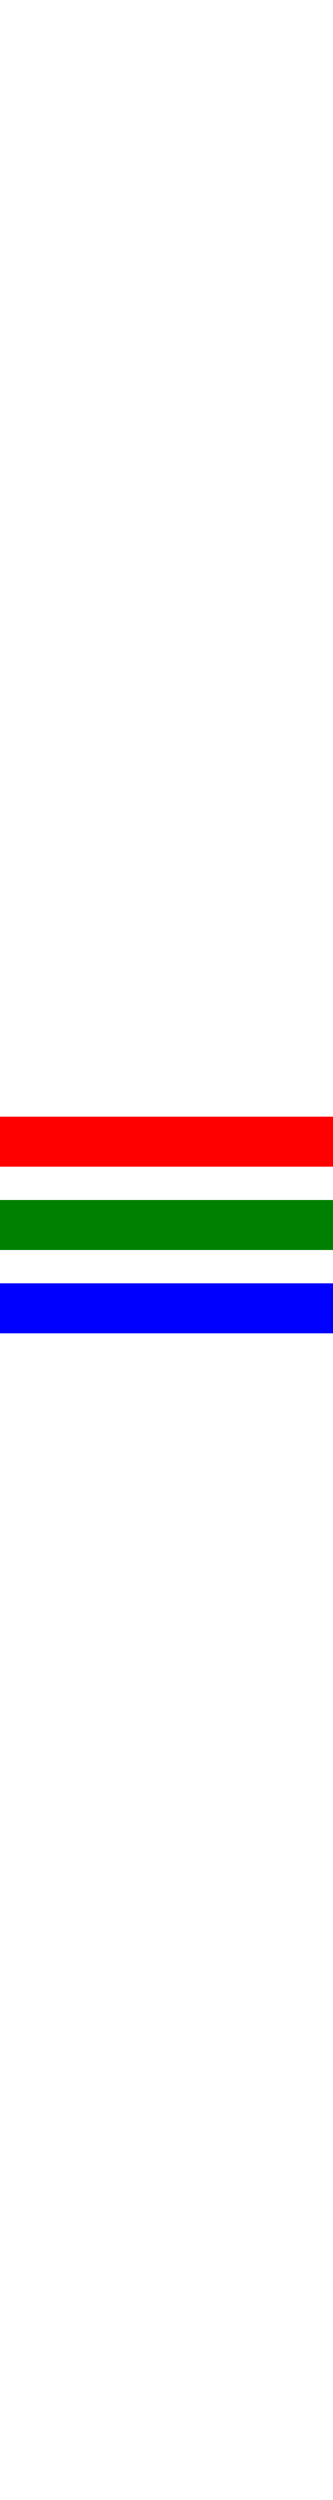 <svg xmlns="http://www.w3.org/2000/svg" height="150" viewBox="0 0 20 15">
	<path d="M0 1h20" style="stroke:red;stroke-width:3" stroke-width="1"/>
	<path d="M0 6h20" style="stroke:green;stroke-width:3" stroke-width="1"/>
	<path d="M0 11h20" style="stroke:#00f;stroke-width:3" stroke-width="1"/>
</svg>